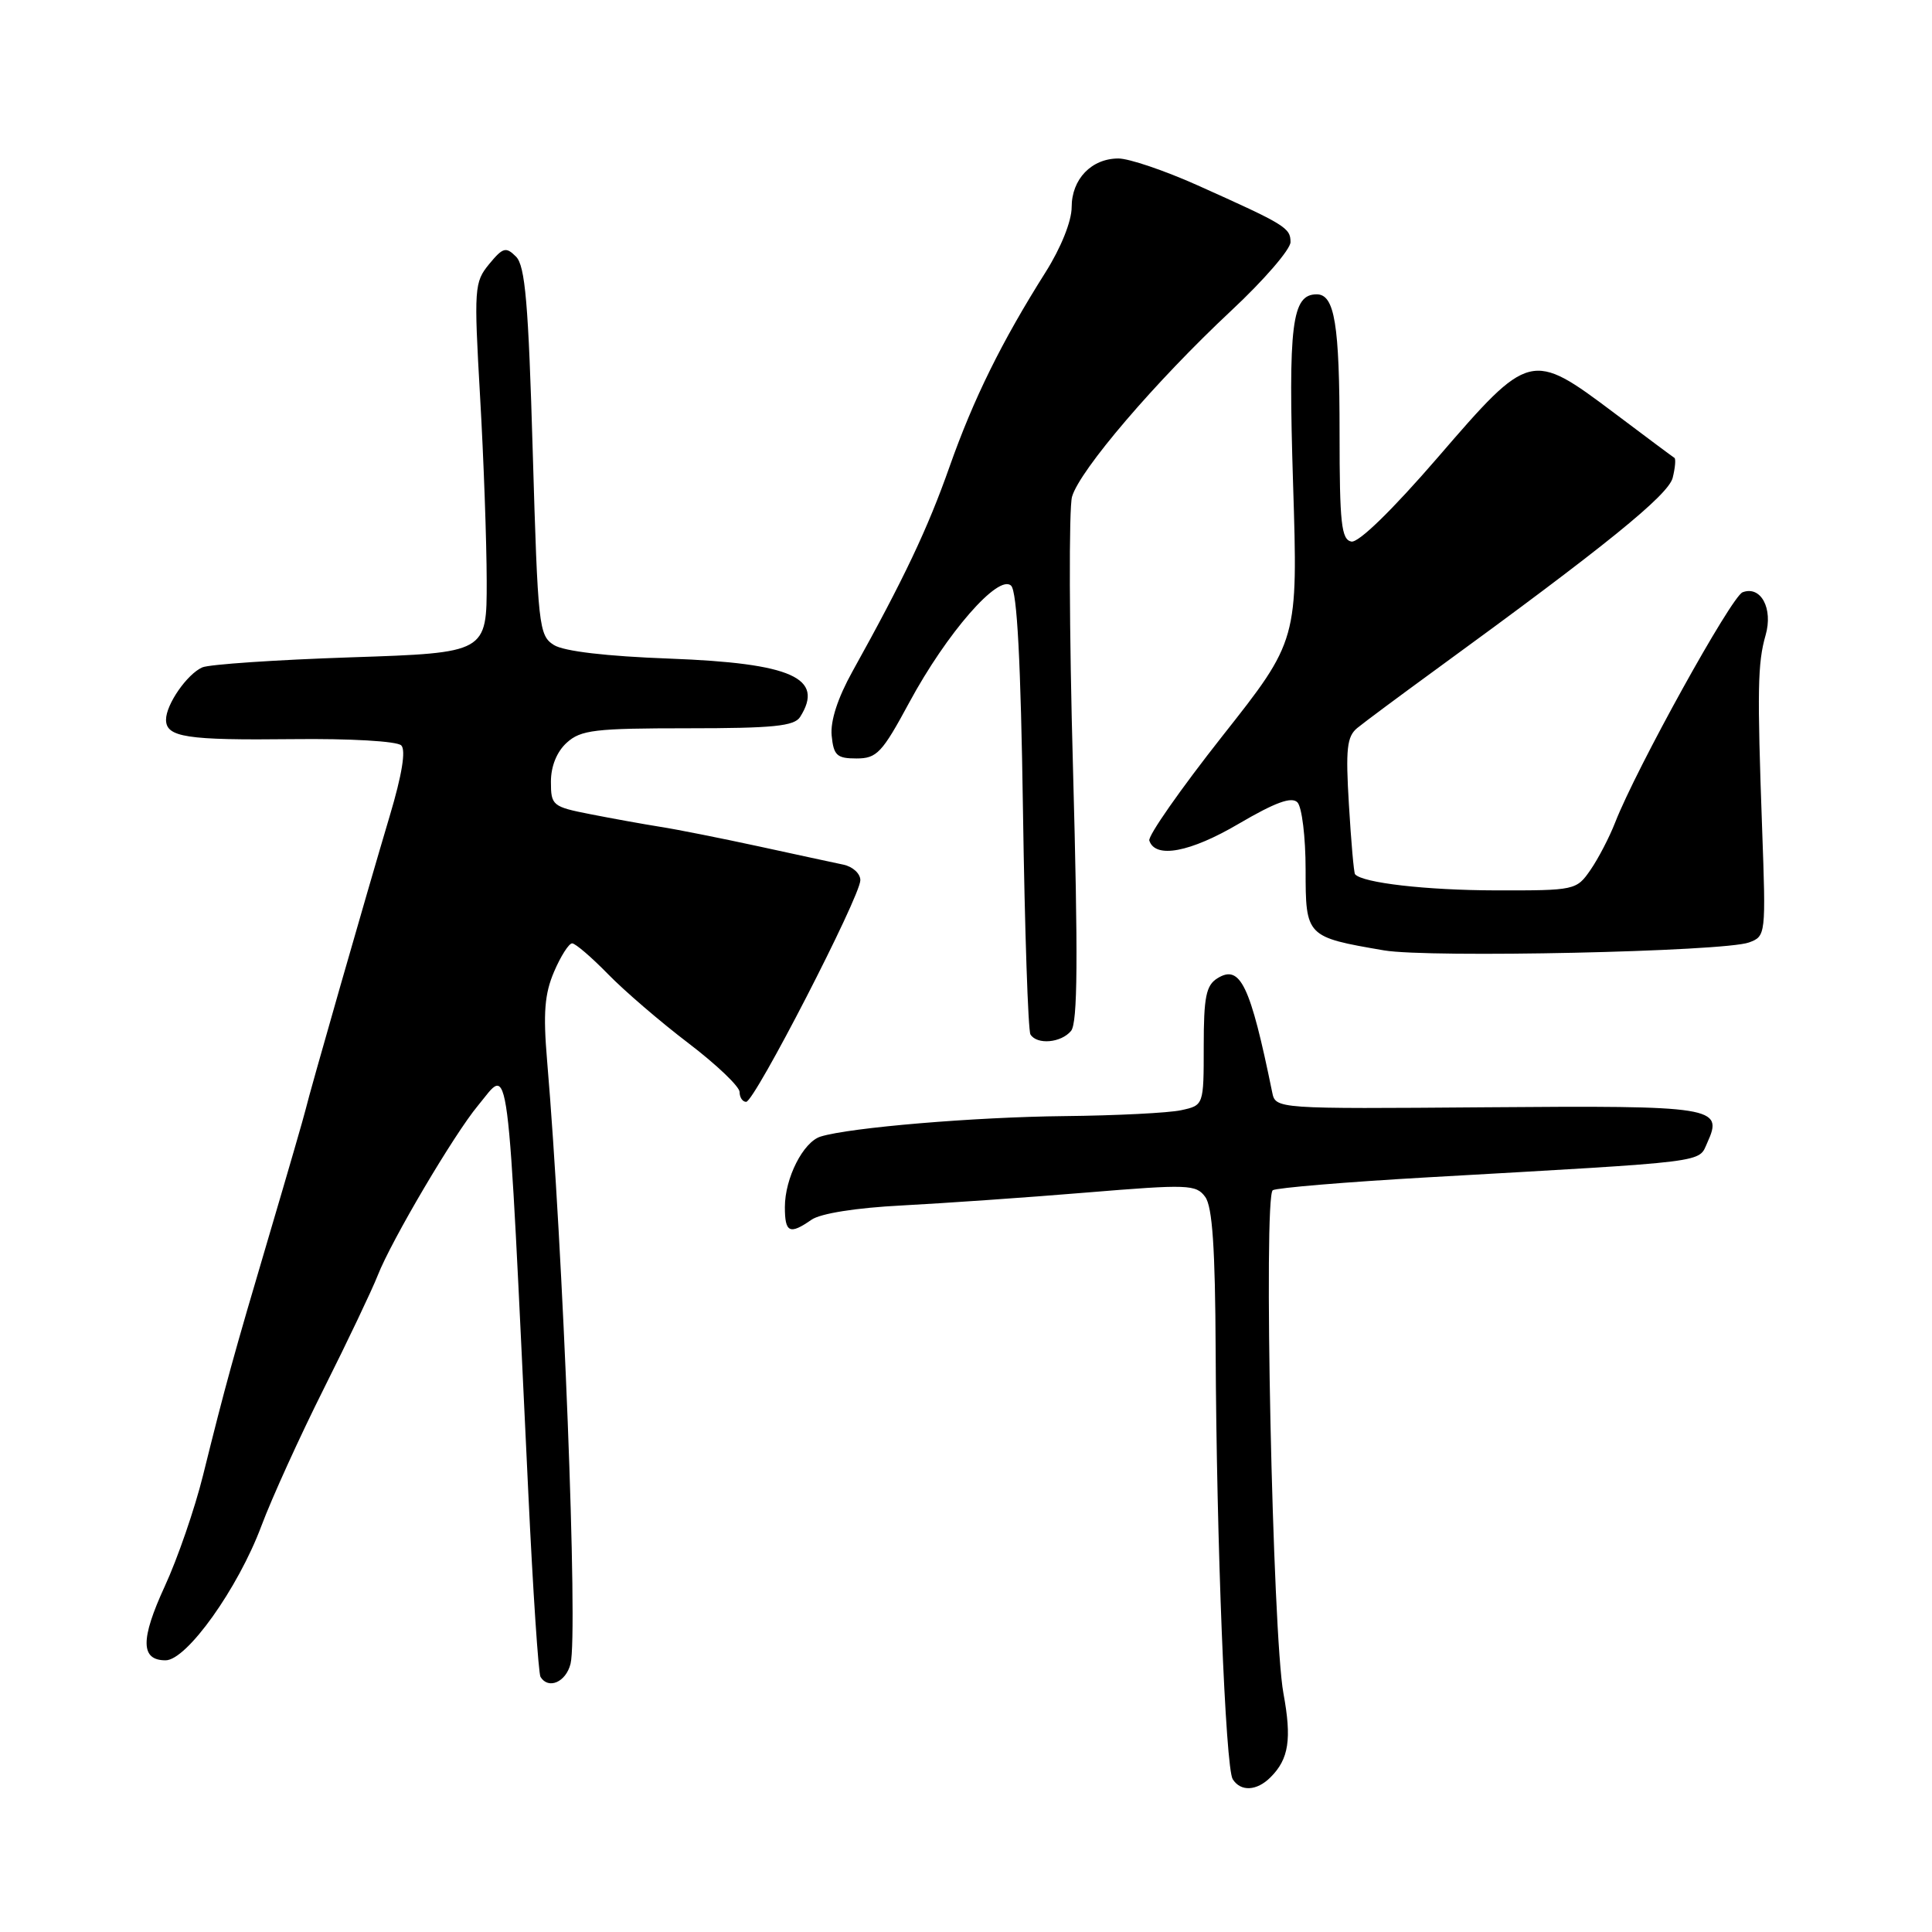 <?xml version="1.0" encoding="UTF-8" standalone="no"?>
<!DOCTYPE svg PUBLIC "-//W3C//DTD SVG 1.1//EN" "http://www.w3.org/Graphics/SVG/1.1/DTD/svg11.dtd" >
<svg xmlns="http://www.w3.org/2000/svg" xmlns:xlink="http://www.w3.org/1999/xlink" version="1.1" viewBox="0 0 256 256">
 <g >
 <path fill="currentColor"
d=" M 168.36 235.49 C 170.78 233.08 171.18 230.44 170.06 224.37 C 168.62 216.59 167.39 158.49 168.65 157.71 C 169.18 157.39 178.37 156.62 189.06 156.01 C 227.05 153.85 224.99 154.11 226.24 151.38 C 228.38 146.67 227.19 146.48 196.96 146.72 C 169.02 146.94 169.02 146.94 168.57 144.72 C 165.66 130.49 164.34 127.74 161.31 129.63 C 159.81 130.56 159.50 132.11 159.50 138.61 C 159.50 146.46 159.50 146.46 156.50 147.11 C 154.85 147.47 147.88 147.82 141.00 147.89 C 129.19 148.01 112.61 149.40 108.74 150.60 C 106.43 151.31 104.00 156.11 104.00 159.95 C 104.00 163.34 104.63 163.64 107.53 161.62 C 108.73 160.79 113.42 160.04 119.50 159.73 C 125.00 159.44 136.00 158.68 143.95 158.02 C 157.44 156.91 158.49 156.94 159.70 158.60 C 160.65 159.90 161.02 165.40 161.08 178.94 C 161.19 204.19 162.38 234.23 163.34 235.75 C 164.39 237.43 166.53 237.33 168.36 235.49 Z  M 75.60 220.46 C 76.61 216.45 74.63 165.66 72.49 140.50 C 71.96 134.22 72.16 131.69 73.42 128.75 C 74.30 126.69 75.38 125.00 75.81 125.00 C 76.24 125.00 78.37 126.83 80.55 129.06 C 82.72 131.29 87.54 135.43 91.25 138.25 C 94.96 141.08 98.00 143.98 98.00 144.70 C 98.00 145.41 98.39 146.00 98.87 146.00 C 99.98 146.00 114.00 118.77 114.00 116.63 C 114.00 115.75 112.99 114.83 111.75 114.57 C 110.51 114.31 105.45 113.22 100.50 112.14 C 95.55 111.07 89.70 109.90 87.50 109.56 C 85.30 109.21 81.14 108.46 78.25 107.89 C 73.20 106.90 73.00 106.74 73.00 103.58 C 73.00 101.53 73.78 99.60 75.11 98.40 C 76.96 96.72 78.85 96.50 91.14 96.50 C 102.44 96.50 105.25 96.22 106.02 95.00 C 109.29 89.83 104.92 87.88 88.75 87.27 C 80.34 86.96 74.73 86.30 73.40 85.47 C 71.40 84.21 71.27 83.06 70.59 59.83 C 70.02 40.20 69.59 35.21 68.37 34.00 C 67.04 32.67 66.64 32.78 64.81 35.00 C 62.85 37.39 62.79 38.17 63.61 52.50 C 64.09 60.75 64.48 71.78 64.49 77.00 C 64.50 86.50 64.50 86.50 46.50 87.10 C 36.60 87.43 27.74 88.03 26.81 88.43 C 24.80 89.31 22.00 93.34 22.00 95.36 C 22.00 97.69 24.69 98.10 38.80 97.94 C 46.41 97.85 52.61 98.21 53.17 98.77 C 53.80 99.40 53.27 102.66 51.64 108.12 C 48.58 118.39 40.97 144.94 40.50 147.00 C 40.31 147.82 38.16 155.25 35.72 163.50 C 30.88 179.86 29.88 183.50 26.90 195.50 C 25.81 199.90 23.53 206.52 21.83 210.20 C 18.59 217.25 18.62 220.00 21.94 220.00 C 24.74 220.00 31.54 210.47 34.63 202.21 C 36.01 198.52 39.74 190.32 42.91 184.00 C 46.08 177.68 49.29 170.93 50.05 169.00 C 51.86 164.37 60.18 150.28 63.33 146.50 C 67.62 141.35 67.13 137.58 70.01 197.95 C 70.62 210.84 71.35 221.75 71.62 222.20 C 72.67 223.90 74.99 222.89 75.60 220.46 Z  M 141.92 136.60 C 142.80 135.54 142.86 126.92 142.18 101.88 C 141.67 83.55 141.62 67.33 142.05 65.82 C 143.06 62.30 153.12 50.54 163.15 41.16 C 167.47 37.13 171.00 33.04 171.00 32.08 C 171.00 30.18 170.32 29.77 158.63 24.53 C 154.29 22.59 149.60 21.00 148.20 21.00 C 144.63 21.00 142.00 23.73 142.00 27.45 C 142.00 29.30 140.59 32.82 138.56 36.04 C 132.72 45.29 129.01 52.81 125.82 61.84 C 122.92 70.07 119.78 76.69 112.95 88.98 C 111.00 92.49 110.01 95.54 110.20 97.48 C 110.46 100.10 110.89 100.50 113.49 100.50 C 116.19 100.50 116.88 99.76 120.49 93.07 C 125.45 83.88 132.32 76.00 133.98 77.61 C 134.77 78.38 135.26 87.69 135.55 107.43 C 135.78 123.22 136.23 136.56 136.54 137.07 C 137.41 138.47 140.60 138.19 141.92 136.60 Z  M 231.75 124.88 C 233.98 124.06 234.00 123.89 233.49 109.77 C 232.83 91.43 232.89 87.86 233.95 84.17 C 234.97 80.63 233.32 77.56 230.90 78.48 C 229.42 79.05 216.80 101.84 214.01 109.00 C 213.26 110.92 211.80 113.74 210.76 115.25 C 208.89 117.96 208.72 118.00 198.18 117.98 C 188.99 117.96 180.53 116.99 179.55 115.84 C 179.39 115.65 179.03 111.52 178.74 106.65 C 178.29 99.22 178.47 97.59 179.85 96.46 C 180.76 95.71 185.39 92.27 190.15 88.80 C 212.71 72.37 221.06 65.61 221.64 63.31 C 221.97 61.99 222.07 60.80 221.87 60.67 C 221.67 60.55 218.07 57.87 213.89 54.72 C 202.89 46.46 202.69 46.50 190.56 60.56 C 184.45 67.63 180.01 71.95 179.06 71.76 C 177.74 71.50 177.50 69.33 177.50 57.47 C 177.50 42.98 176.85 39.00 174.47 39.00 C 171.17 39.00 170.68 42.95 171.34 64.14 C 171.99 84.85 171.99 84.85 161.95 97.56 C 156.44 104.55 152.09 110.77 152.29 111.38 C 153.08 113.81 157.71 112.94 164.16 109.14 C 168.96 106.33 171.13 105.53 171.91 106.31 C 172.51 106.91 173.00 110.92 173.00 115.22 C 173.00 124.11 173.06 124.16 183.39 125.93 C 189.37 126.95 228.45 126.10 231.75 124.88 Z "/>
</g>
</svg>